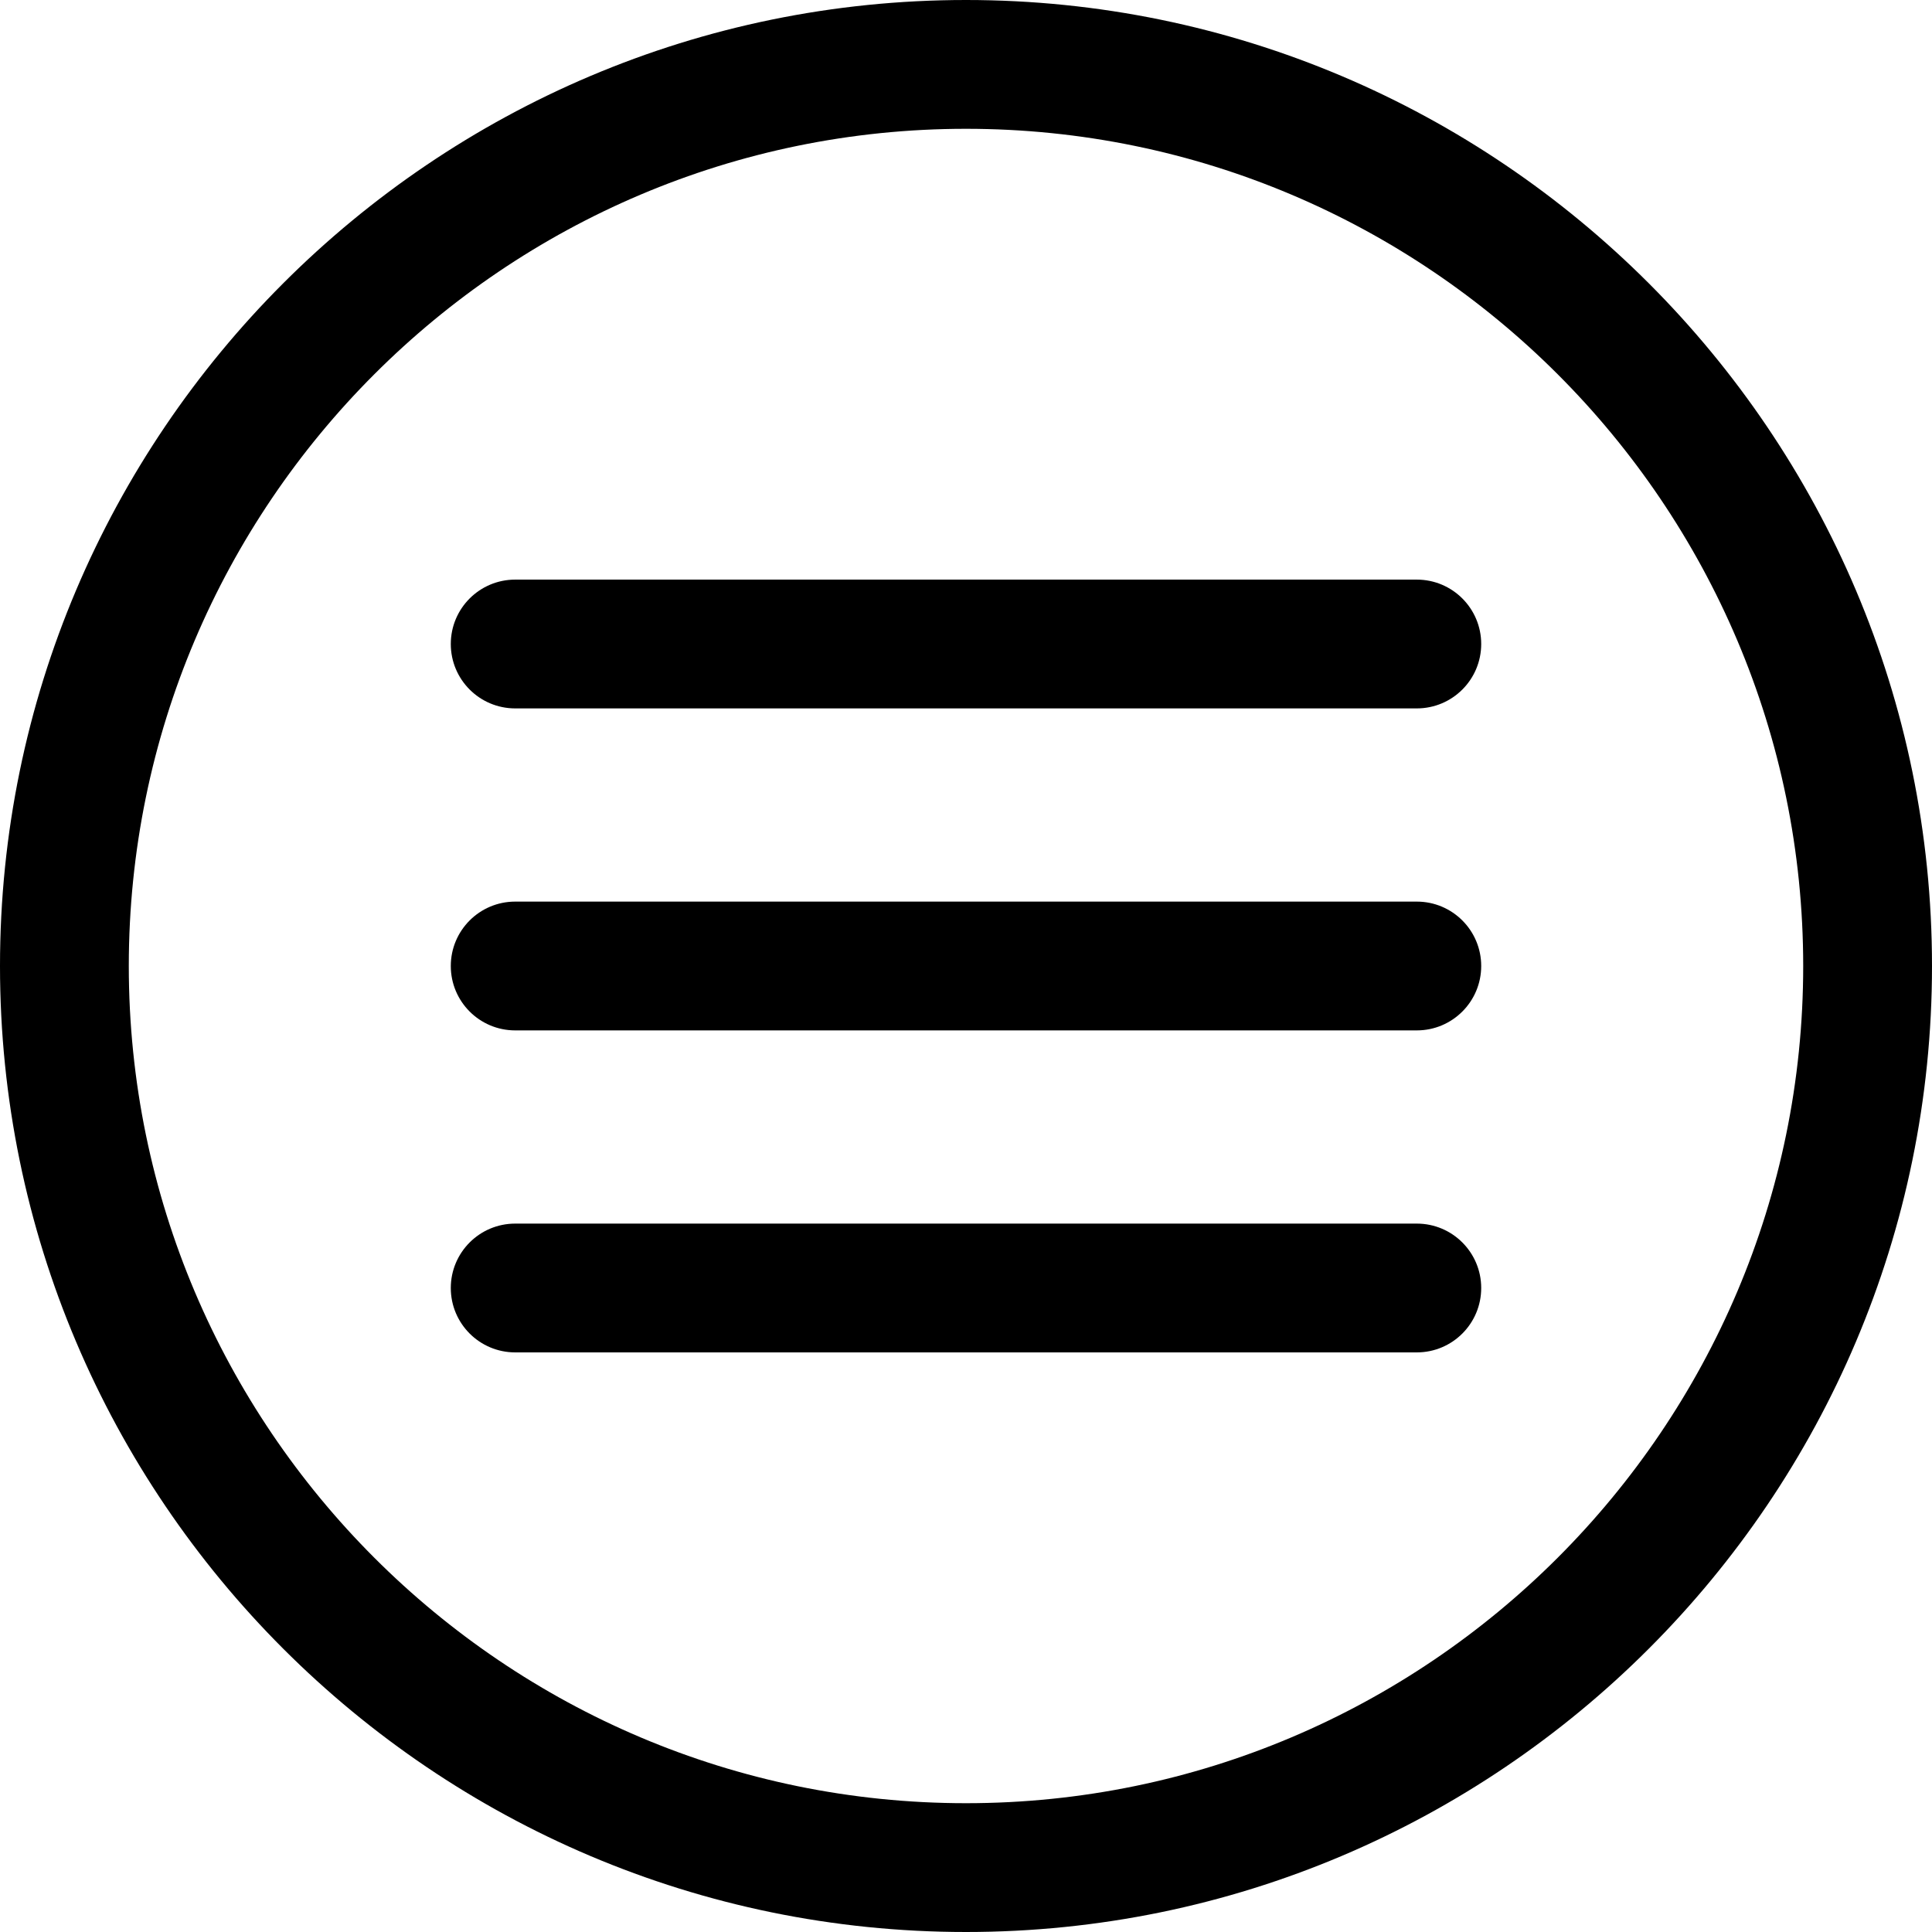<svg height="512pt" viewBox="0 0 512 512" width="512pt" xmlns="http://www.w3.org/2000/svg"><path d="m256 512c-141.168 0-256-114.84-256-256s114.832-256 256-256 256 114.84 256 256-114.832 256-256 256zm0-477.867c-122.332 0-221.867 99.523-221.867 221.867s99.535 221.867 221.867 221.867 221.867-99.523 221.867-221.867-99.535-221.867-221.867-221.867zm0 0"/><path d="m375.465 187.734h-238.93c-9.434 0-17.07-7.645-17.07-17.066 0-9.426 7.637-17.066 17.07-17.066h238.93c9.434 0 17.07 7.641 17.07 17.066 0 9.422-7.637 17.066-17.07 17.066zm0 0"/><path d="m375.465 273.066h-238.93c-9.434 0-17.07-7.641-17.07-17.066s7.637-17.066 17.07-17.066h238.93c9.434 0 17.07 7.641 17.07 17.066s-7.637 17.066-17.07 17.066zm0 0"/><path d="m375.465 358.398h-238.93c-9.434 0-17.07-7.641-17.07-17.066 0-9.422 7.637-17.066 17.07-17.066h238.93c9.434 0 17.07 7.645 17.07 17.066 0 9.426-7.637 17.066-17.07 17.066zm0 0"/></svg>